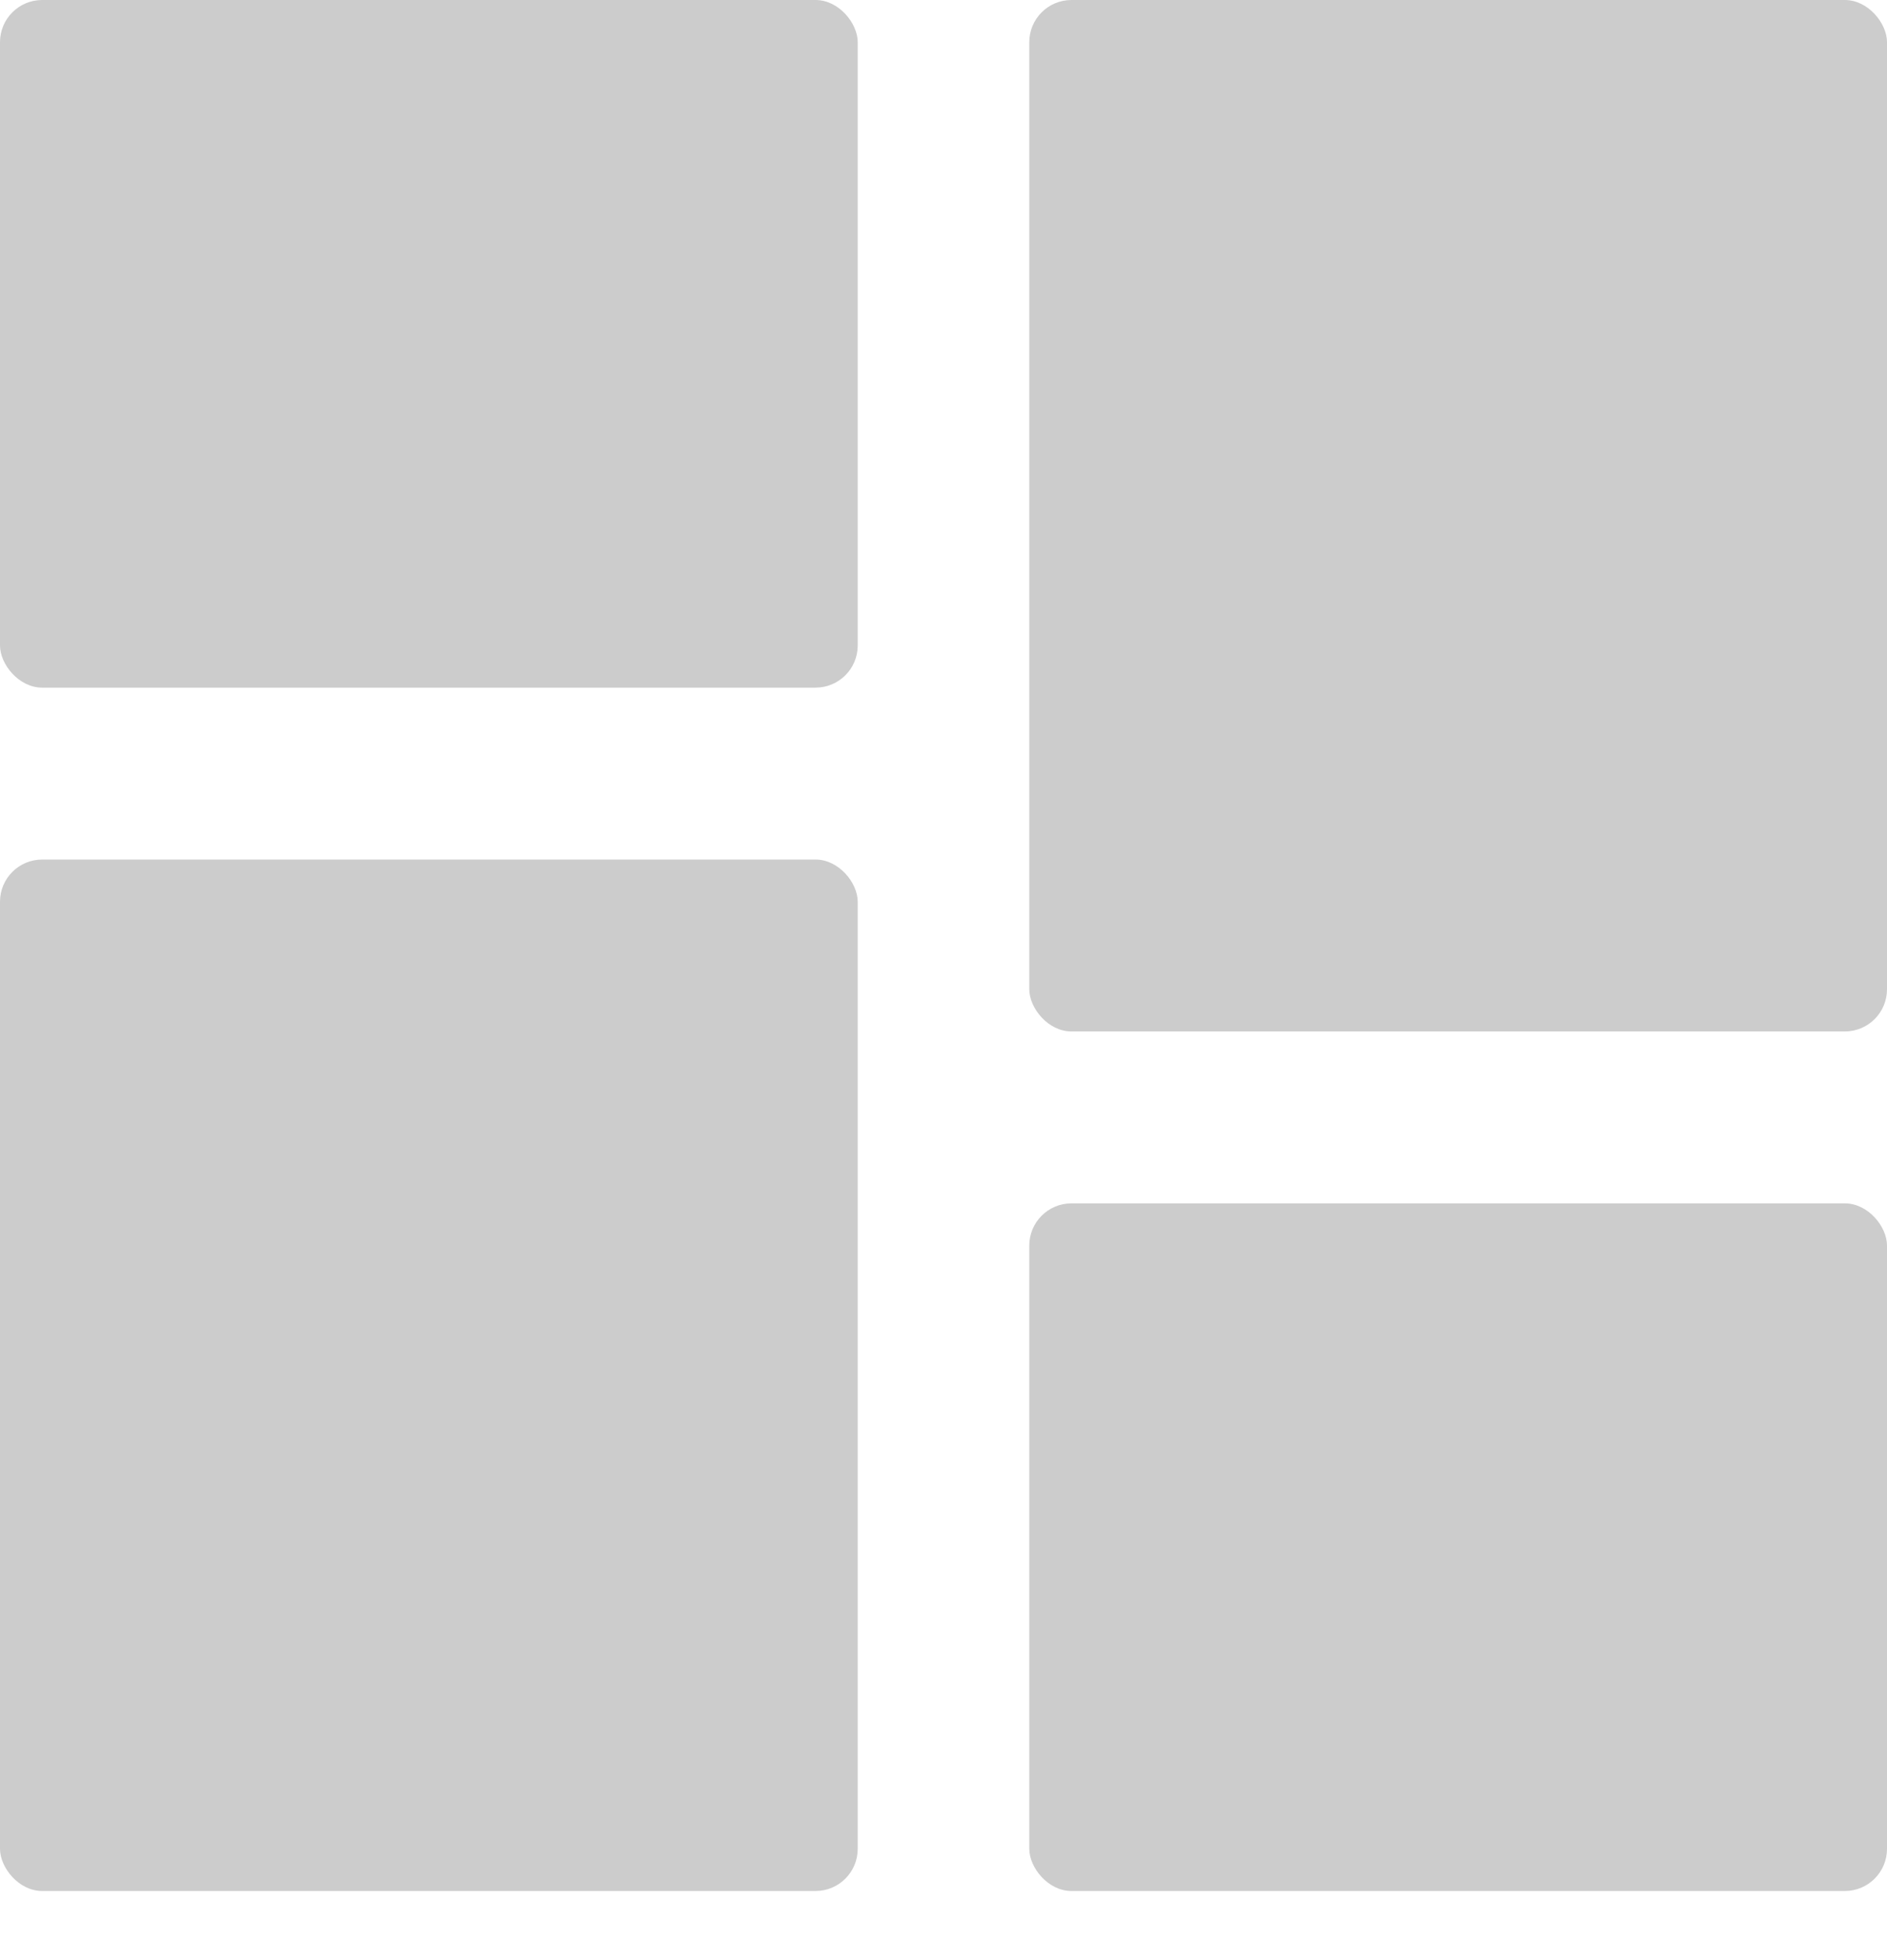 <svg width="26" height="27" viewBox="0 0 26 27" fill="none" xmlns="http://www.w3.org/2000/svg">
<rect width="11.818" height="9.472" rx="0.581" fill="#CCCCCC"/>
<rect y="11.84" width="11.818" height="14.208" rx="0.581" fill="#CCCCCC"/>
<rect x="14.182" width="11.818" height="14.208" rx="0.581" fill="#CCCCCC"/>
<rect x="14.182" y="16.576" width="11.818" height="9.472" rx="0.581" fill="#CCCCCC"/>
</svg>
